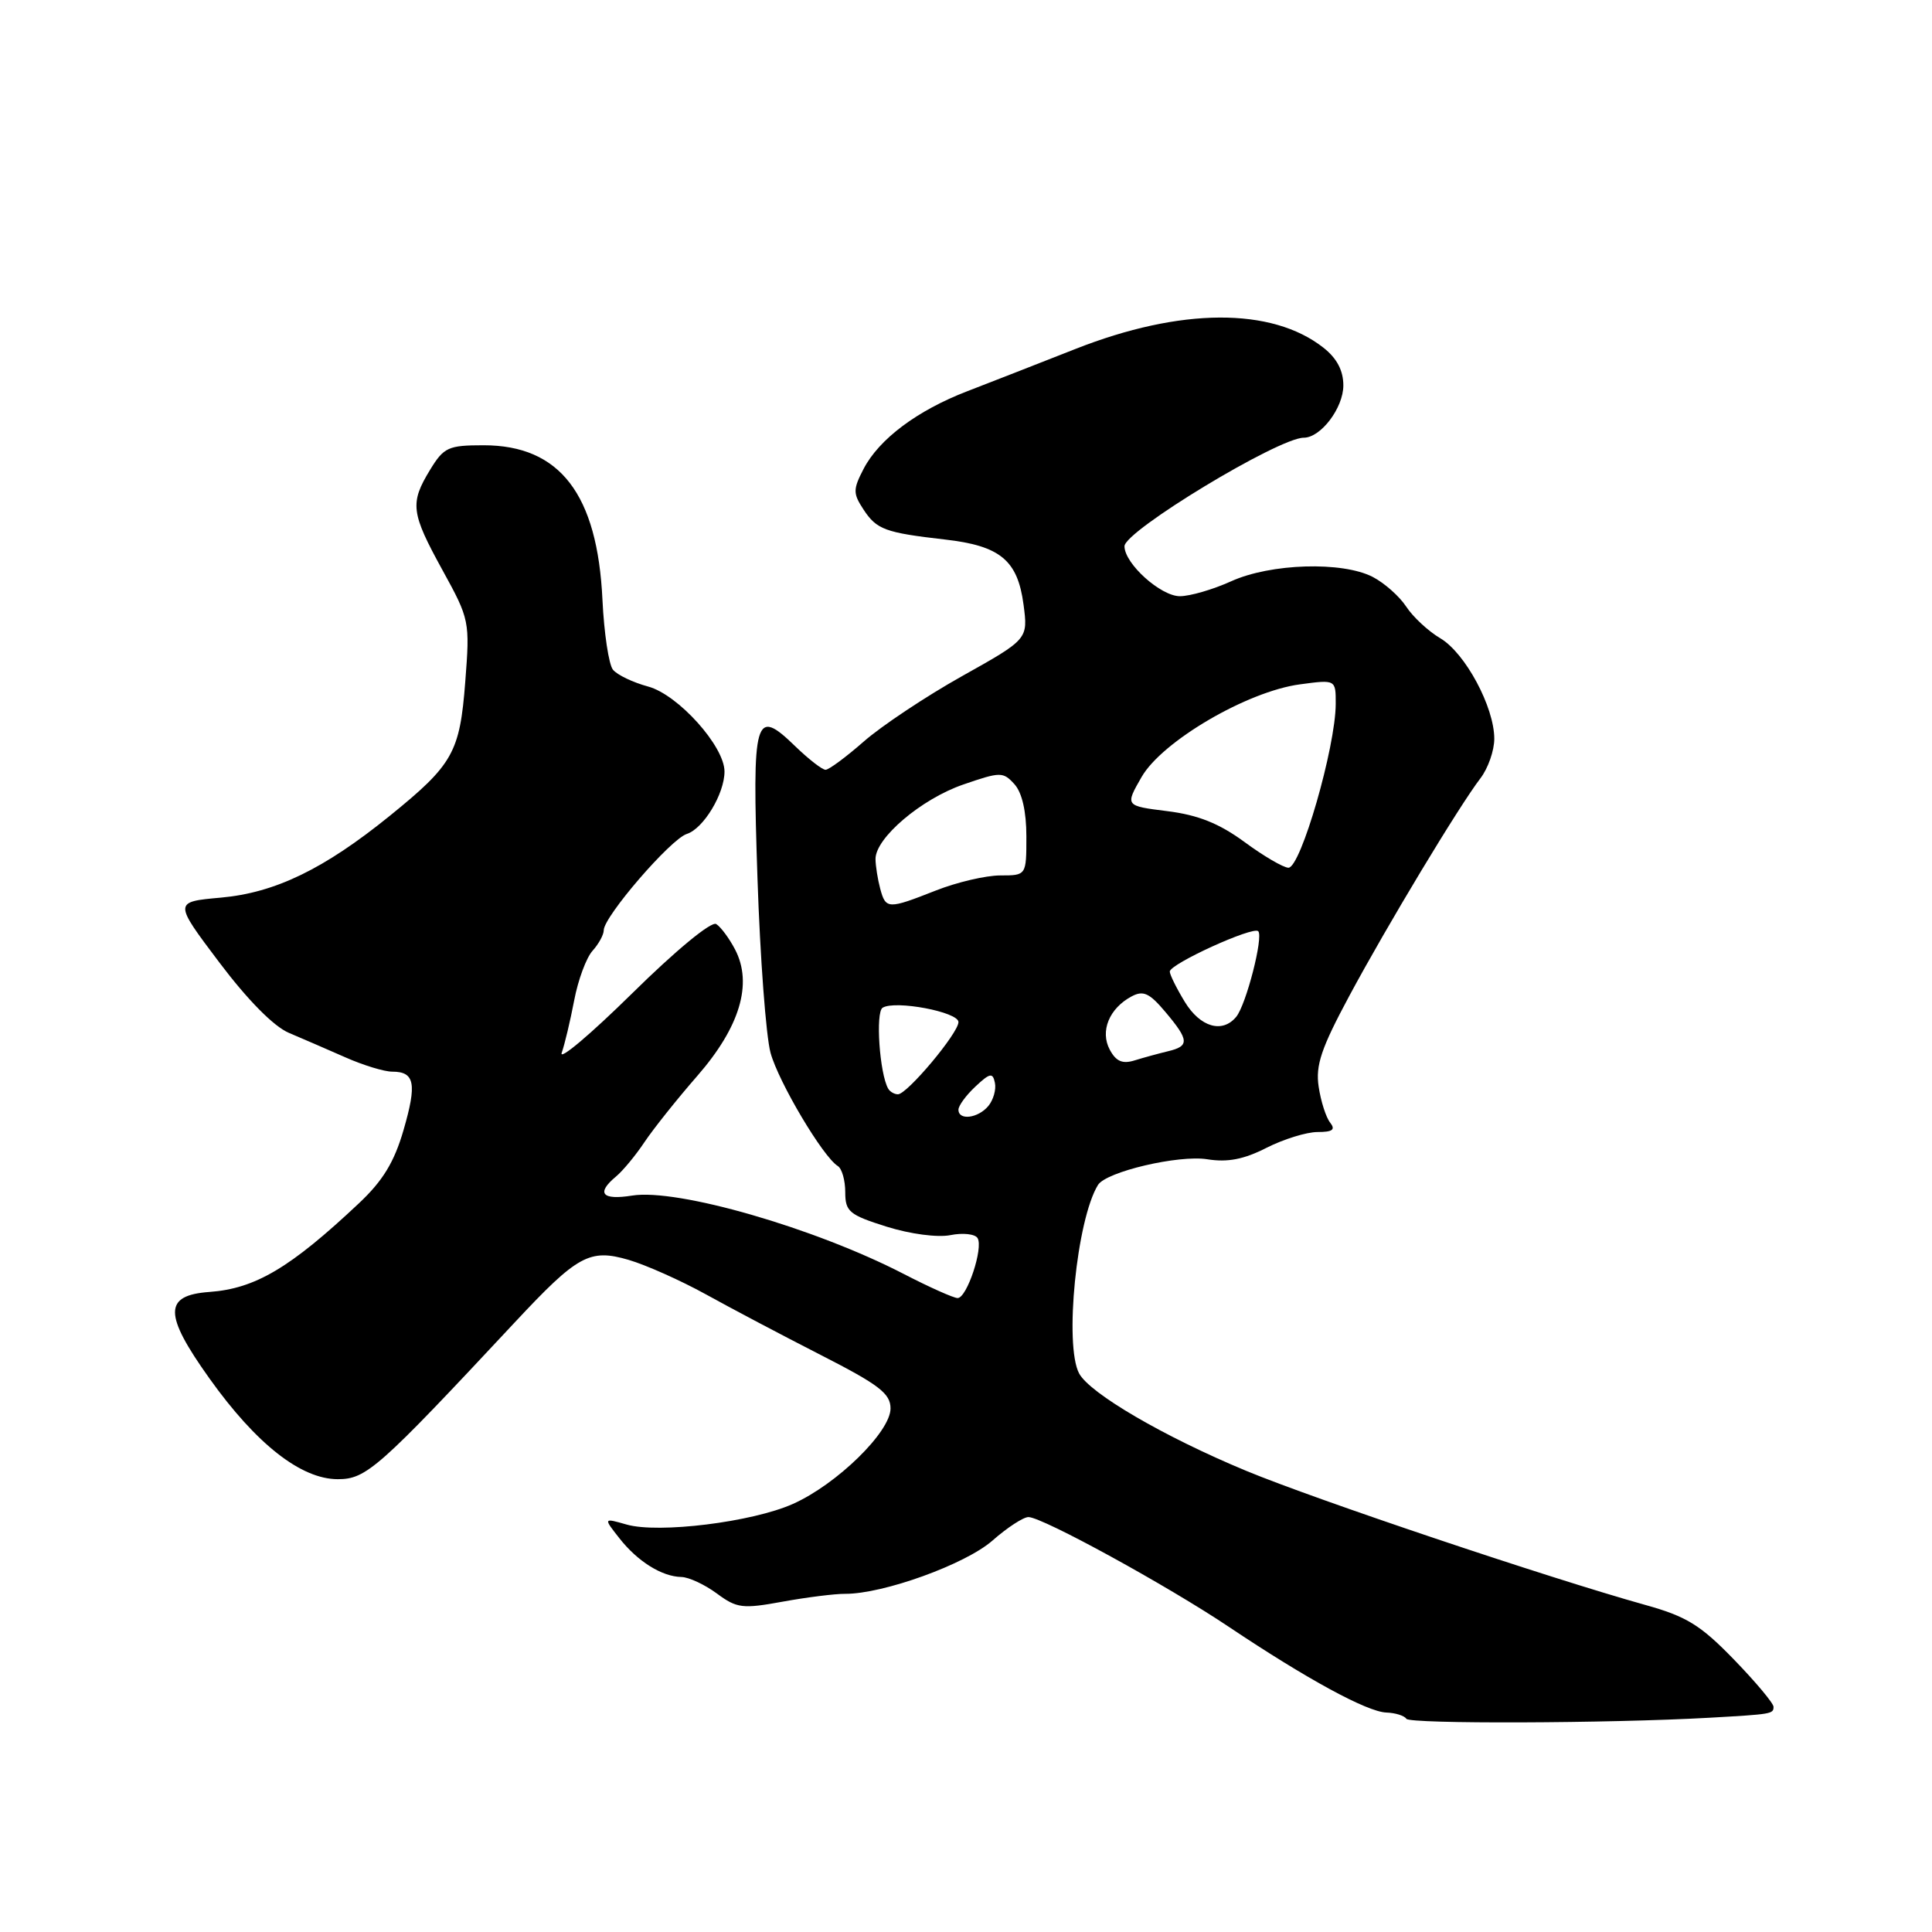 <?xml version="1.0" encoding="UTF-8" standalone="no"?>
<!DOCTYPE svg PUBLIC "-//W3C//DTD SVG 1.1//EN" "http://www.w3.org/Graphics/SVG/1.1/DTD/svg11.dtd" >
<svg xmlns="http://www.w3.org/2000/svg" xmlns:xlink="http://www.w3.org/1999/xlink" version="1.1" viewBox="0 0 256 256">
 <g >
 <path fill="currentColor"
d=" M 226.50 227.61 C 234.79 227.14 235.00 227.11 235.00 226.16 C 235.00 225.69 232.64 222.87 229.75 219.89 C 225.33 215.33 223.47 214.18 218.00 212.66 C 205.28 209.11 174.35 198.72 165.12 194.89 C 154.21 190.36 144.42 184.64 142.99 181.99 C 141.00 178.25 142.66 161.59 145.49 157.01 C 146.58 155.26 156.17 153.00 159.98 153.61 C 162.66 154.04 164.82 153.62 167.80 152.10 C 170.07 150.95 173.12 150.00 174.58 150.00 C 176.58 150.00 176.99 149.69 176.25 148.75 C 175.70 148.06 175.02 145.93 174.73 144.00 C 174.30 141.16 175.07 138.89 178.77 132.00 C 183.80 122.63 193.32 106.84 196.17 103.12 C 197.18 101.80 198.00 99.45 198.00 97.89 C 198.00 93.69 194.15 86.52 190.84 84.57 C 189.25 83.63 187.22 81.74 186.33 80.38 C 185.43 79.01 183.44 77.25 181.90 76.45 C 177.86 74.36 168.37 74.65 163.14 77.02 C 160.74 78.11 157.68 79.00 156.34 79.00 C 153.80 79.00 149.00 74.68 149.00 72.38 C 149.00 70.36 169.40 58.01 172.75 58.00 C 175.01 58.00 178.00 54.05 178.00 51.07 C 178.00 49.10 177.14 47.47 175.36 46.07 C 168.52 40.69 156.43 40.75 142.50 46.24 C 137.55 48.19 131.10 50.71 128.17 51.84 C 121.54 54.39 116.48 58.18 114.43 62.13 C 113.02 64.85 113.02 65.38 114.41 67.50 C 116.16 70.17 117.27 70.58 125.22 71.49 C 132.53 72.32 134.84 74.23 135.62 80.09 C 136.23 84.69 136.23 84.69 127.48 89.59 C 122.66 92.29 116.81 96.19 114.46 98.25 C 112.11 100.31 109.83 102.00 109.39 102.00 C 108.95 102.00 107.15 100.60 105.38 98.89 C 100.00 93.67 99.65 94.90 100.37 116.39 C 100.72 126.90 101.50 137.30 102.10 139.50 C 103.16 143.38 109.05 153.30 111.02 154.51 C 111.56 154.85 112.00 156.40 112.00 157.97 C 112.00 160.54 112.53 160.98 117.48 162.54 C 120.62 163.52 124.23 164.00 125.94 163.66 C 127.58 163.33 129.20 163.51 129.53 164.05 C 130.33 165.35 128.12 172.00 126.89 172.00 C 126.37 172.00 123.14 170.56 119.72 168.79 C 107.89 162.69 89.75 157.46 83.76 158.42 C 79.76 159.06 78.96 158.11 81.63 155.89 C 82.53 155.14 84.22 153.10 85.38 151.36 C 86.55 149.61 89.70 145.65 92.39 142.57 C 98.04 136.09 99.76 130.36 97.41 125.83 C 96.64 124.35 95.51 122.82 94.90 122.44 C 94.26 122.04 89.54 125.93 83.76 131.63 C 78.24 137.06 74.05 140.60 74.43 139.50 C 74.82 138.40 75.56 135.28 76.08 132.57 C 76.59 129.86 77.69 126.90 78.51 125.99 C 79.33 125.08 80.00 123.86 80.00 123.26 C 80.00 121.46 88.86 111.18 91.01 110.50 C 93.21 109.80 96.00 105.18 96.00 102.23 C 96.00 98.88 89.85 92.04 85.88 90.97 C 83.88 90.43 81.78 89.43 81.22 88.74 C 80.67 88.06 80.04 83.90 79.83 79.50 C 79.17 65.48 74.19 59.00 64.08 59.00 C 59.39 59.00 58.81 59.27 56.99 62.25 C 54.29 66.68 54.44 67.92 58.64 75.56 C 62.22 82.07 62.27 82.32 61.65 90.33 C 60.93 99.71 60.04 101.30 51.65 108.10 C 42.93 115.16 36.47 118.29 29.27 118.94 C 23.01 119.50 23.01 119.50 29.04 127.50 C 32.81 132.50 36.27 136.01 38.28 136.86 C 40.05 137.61 43.42 139.07 45.78 140.11 C 48.13 141.15 50.91 142.00 51.97 142.00 C 54.96 142.00 55.26 143.58 53.47 149.74 C 52.24 153.99 50.72 156.48 47.53 159.47 C 38.45 168.01 33.82 170.75 27.75 171.19 C 21.67 171.63 21.67 174.13 27.76 182.66 C 33.95 191.34 39.89 196.00 44.76 196.00 C 48.54 196.00 50.13 194.59 68.22 175.21 C 76.54 166.30 78.13 165.43 83.30 166.94 C 85.61 167.62 90.20 169.67 93.50 171.49 C 96.80 173.32 103.66 176.94 108.75 179.54 C 116.49 183.49 118.00 184.65 118.00 186.63 C 118.00 189.73 110.88 196.69 105.06 199.28 C 99.67 201.69 87.26 203.22 83.03 202.01 C 79.95 201.13 79.95 201.13 82.06 203.81 C 84.48 206.90 87.70 208.91 90.29 208.96 C 91.28 208.98 93.39 209.97 94.99 211.15 C 97.64 213.11 98.39 213.20 103.70 212.23 C 106.89 211.65 110.62 211.18 112.00 211.19 C 117.03 211.21 127.92 207.28 131.50 204.14 C 133.46 202.41 135.62 201.01 136.28 201.02 C 138.16 201.05 154.66 210.09 162.85 215.58 C 173.19 222.50 181.13 226.82 183.69 226.92 C 184.90 226.96 186.09 227.34 186.35 227.75 C 186.78 228.45 213.20 228.36 226.50 227.61 Z  M 127.00 147.04 C 127.00 146.51 128.01 145.13 129.25 143.97 C 131.18 142.16 131.55 142.10 131.83 143.48 C 132.02 144.37 131.62 145.75 130.96 146.55 C 129.60 148.18 127.00 148.51 127.00 147.04 Z  M 117.69 144.25 C 116.55 142.27 115.99 134.12 116.95 133.53 C 118.61 132.50 127.00 134.09 127.00 135.43 C 127.00 136.89 120.20 145.00 118.98 145.00 C 118.51 145.00 117.92 144.66 117.69 144.25 Z  M 147.05 139.09 C 145.74 136.64 146.97 133.62 149.94 132.03 C 151.49 131.20 152.31 131.58 154.42 134.09 C 157.58 137.84 157.63 138.62 154.75 139.30 C 153.51 139.60 151.53 140.14 150.34 140.51 C 148.73 141.01 147.88 140.64 147.05 139.09 Z  M 156.99 132.75 C 155.90 130.96 155.01 129.16 155.00 128.74 C 155.00 127.73 166.03 122.70 166.72 123.39 C 167.44 124.11 165.12 133.15 163.80 134.74 C 161.96 136.96 159.04 136.11 156.99 132.75 Z  M 116.63 117.75 C 116.30 116.51 116.02 114.75 116.01 113.83 C 115.99 111.04 122.08 105.87 127.62 103.96 C 132.58 102.25 132.91 102.25 134.42 103.91 C 135.43 105.03 136.00 107.52 136.00 110.83 C 136.00 116.00 136.00 116.00 132.54 116.00 C 130.63 116.00 126.79 116.90 124.00 118.00 C 117.65 120.50 117.37 120.49 116.63 117.75 Z  M 164.89 111.56 C 161.53 109.10 158.75 107.99 154.67 107.48 C 149.07 106.78 149.07 106.78 151.27 102.95 C 154.00 98.21 165.27 91.61 172.25 90.68 C 177.00 90.04 177.00 90.04 176.99 93.27 C 176.98 98.97 172.35 115.01 170.72 114.98 C 170.05 114.96 167.42 113.43 164.89 111.56 Z "/>
</g>
</svg>